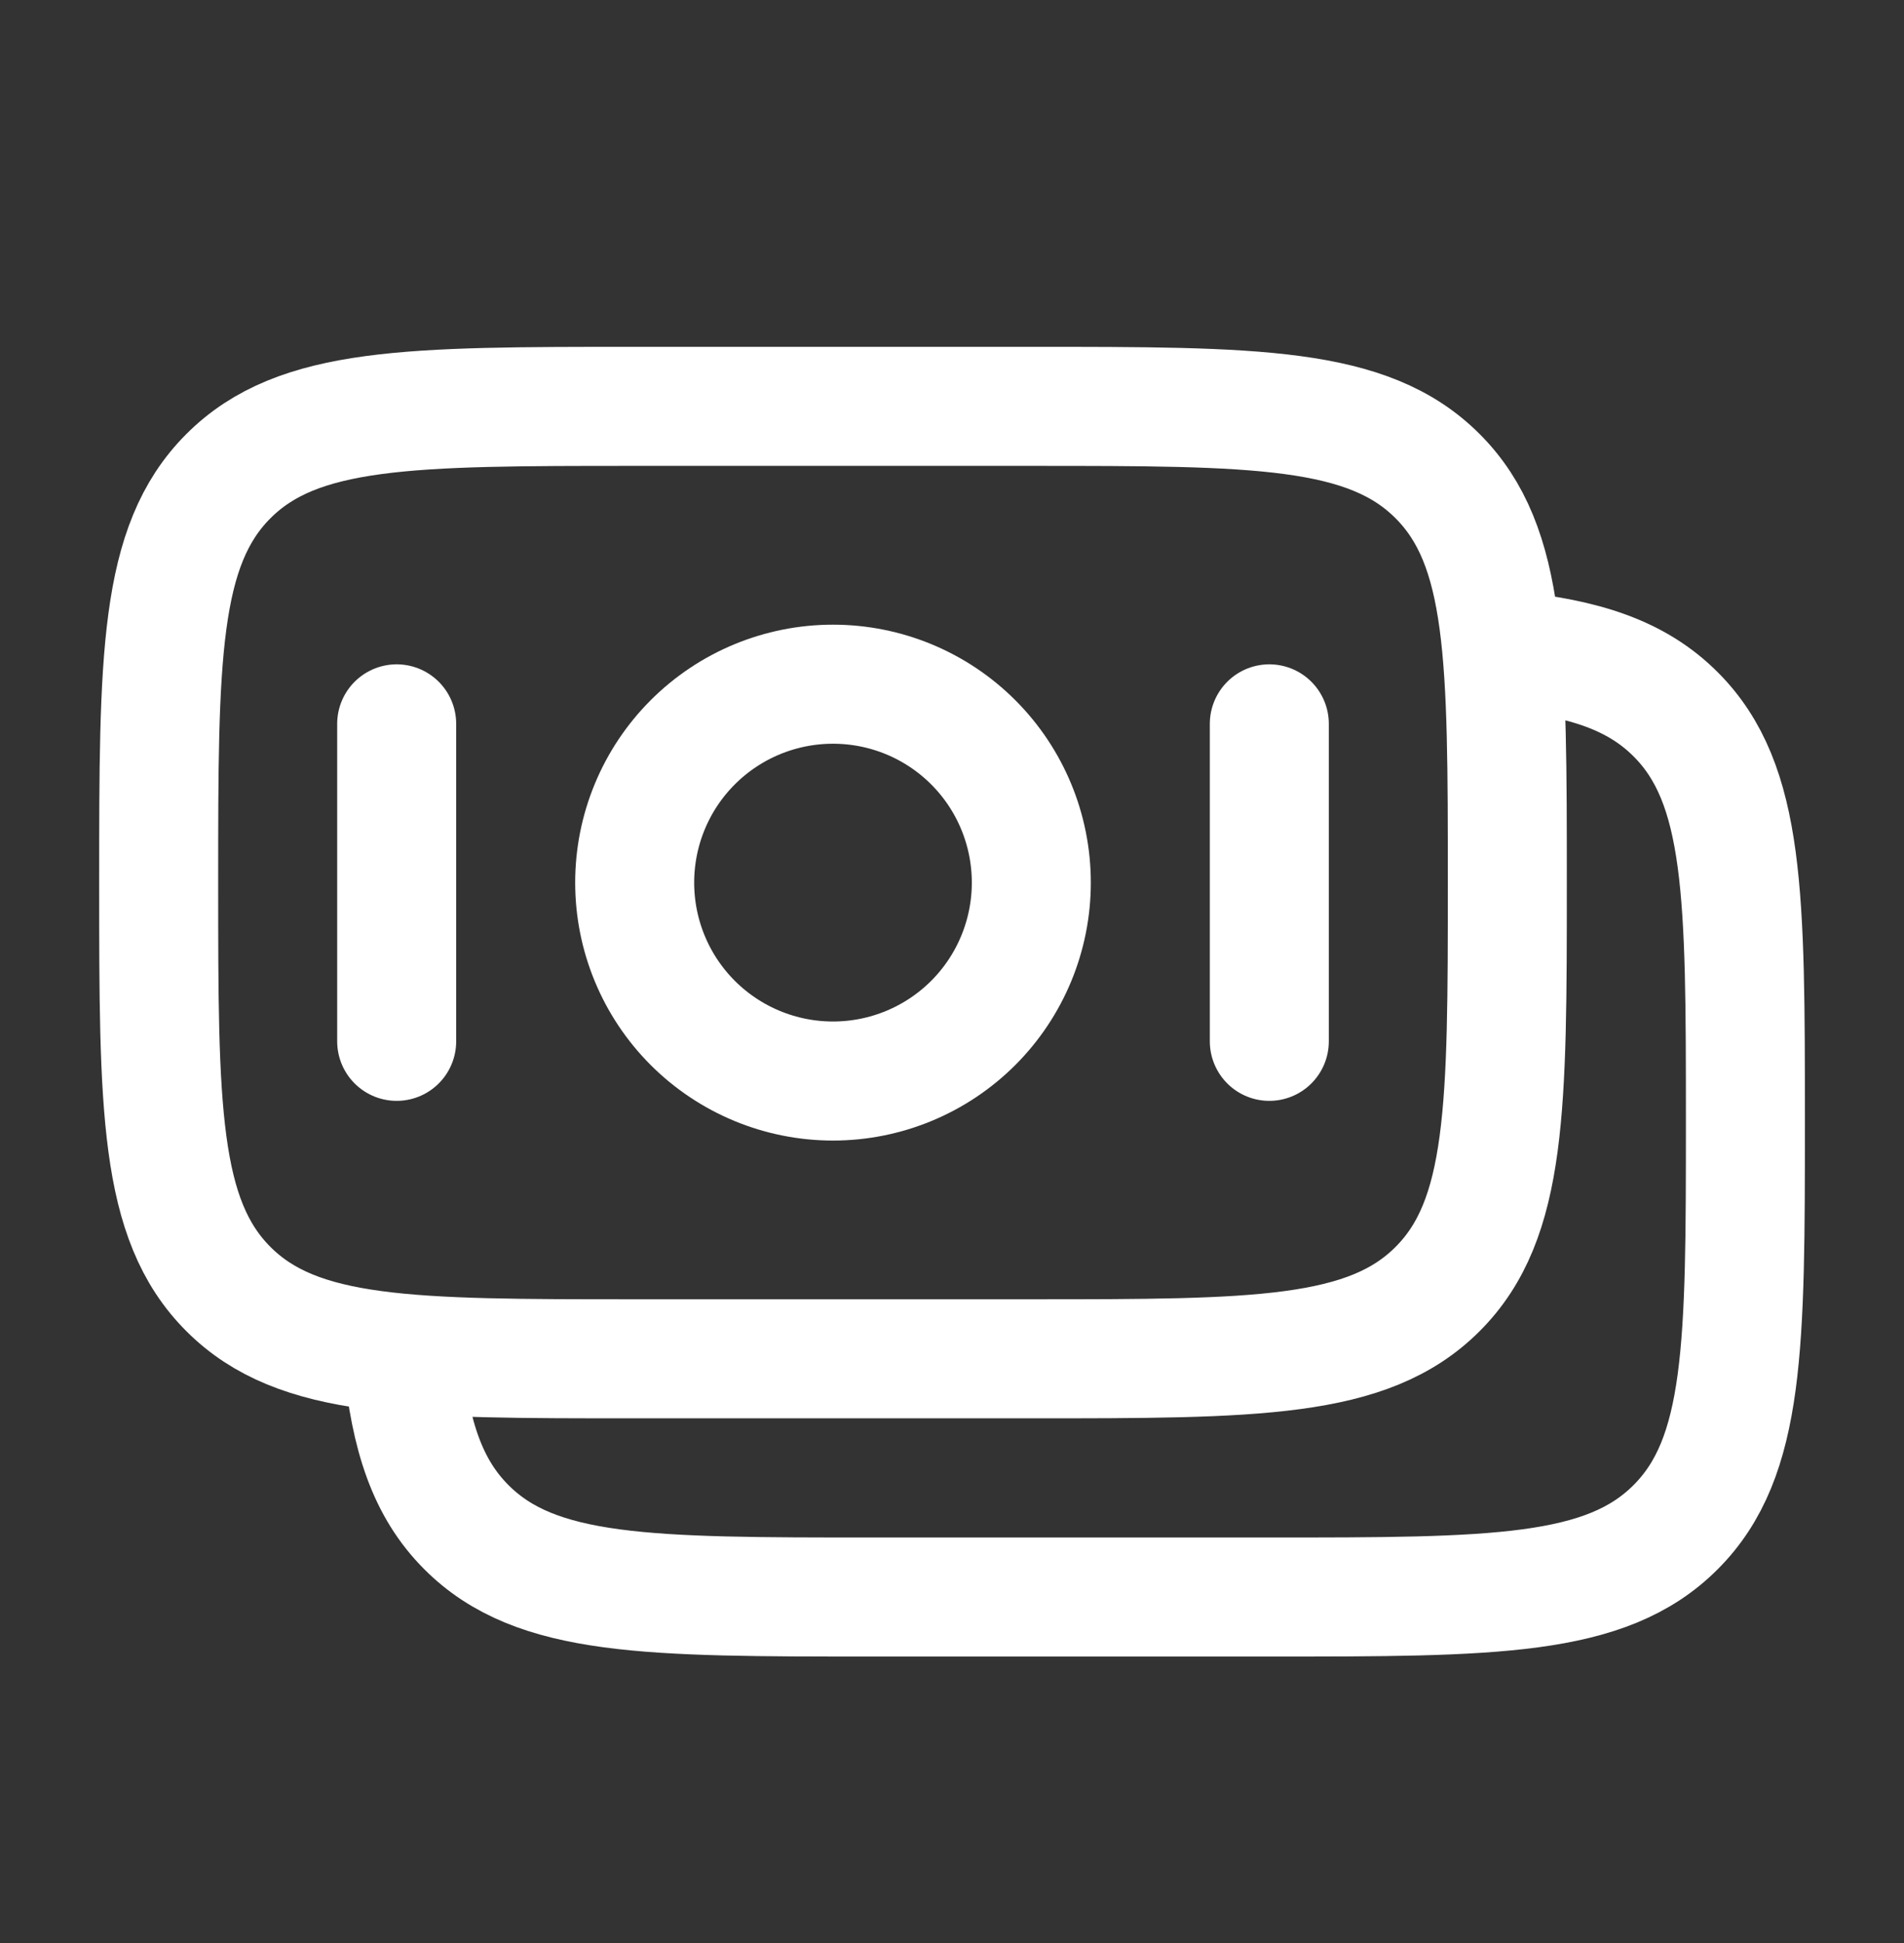 <svg width="50" height="51" viewBox="0 0 50 51" fill="none" xmlns="http://www.w3.org/2000/svg">
<rect x="0" y="0" width="50" height="51" fill="#333333" stroke="none"/>
<path d="M4.167 23.166C4.167 17.275 4.167 14.327 5.998 12.498C7.827 10.666 10.775 10.666 16.667 10.666H27.083C32.975 10.666 35.923 10.666 37.752 12.498C39.583 14.327 39.583 17.275 39.583 23.166C39.583 29.058 39.583 32.006 37.752 33.835C35.923 35.666 32.975 35.666 27.083 35.666H16.667C10.775 35.666 7.827 35.666 5.998 33.835C4.167 32.006 4.167 29.058 4.167 23.166Z" stroke="white" stroke-width="3.125"/>
<path d="M39.583 17.075C41.614 17.275 42.981 17.727 44.002 18.748C45.835 20.577 45.835 23.525 45.835 29.417C45.835 35.309 45.835 38.256 44.002 40.086C42.173 41.919 39.225 41.919 33.335 41.919H22.919C17.023 41.919 14.077 41.919 12.248 40.086C11.227 39.065 10.775 37.698 10.575 35.667" stroke="white" stroke-width="3.125"/>
<path d="M27.083 23.167C27.083 24.548 26.535 25.873 25.558 26.85C24.581 27.826 23.256 28.375 21.875 28.375C20.494 28.375 19.169 27.826 18.192 26.85C17.215 25.873 16.667 24.548 16.667 23.167C16.667 21.785 17.215 20.461 18.192 19.484C19.169 18.507 20.494 17.959 21.875 17.959C23.256 17.959 24.581 18.507 25.558 19.484C26.535 20.461 27.083 21.785 27.083 23.167Z" stroke="white" stroke-width="3.125"/>
<path d="M33.333 27.333V19M10.417 27.333V19" stroke="white" stroke-width="3.125" stroke-linecap="round"/>
</svg>
